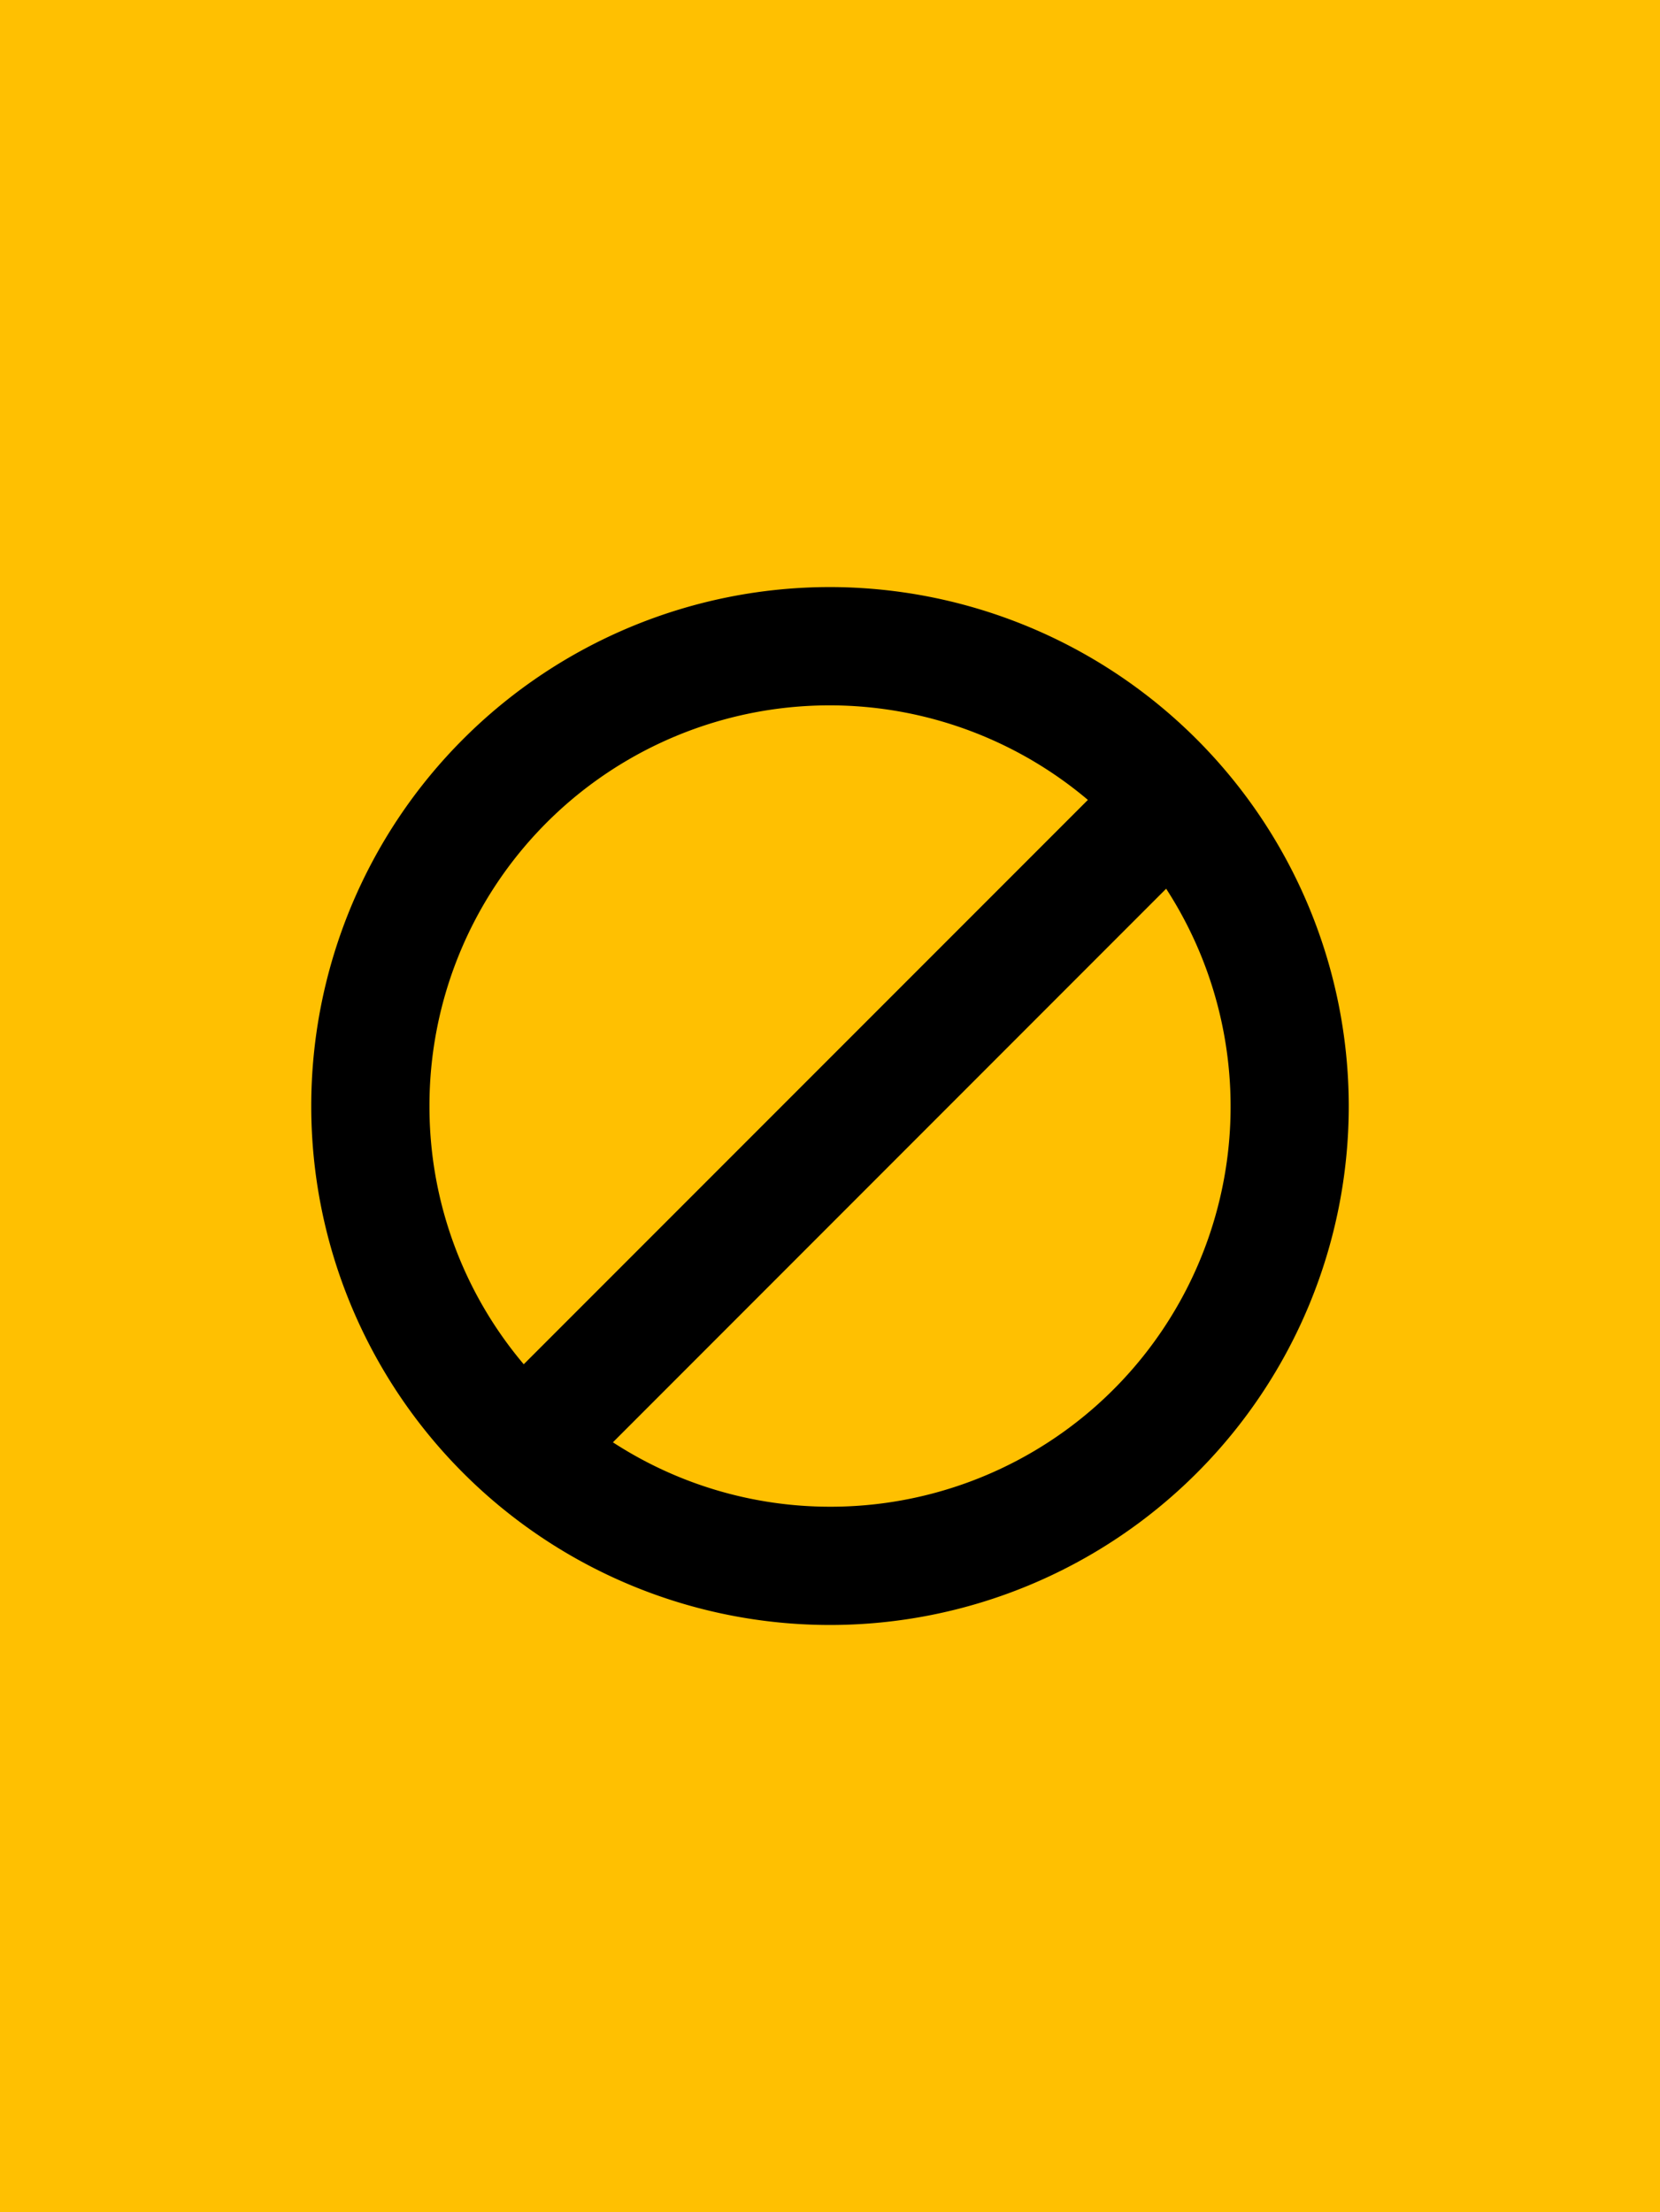 <svg xmlns="http://www.w3.org/2000/svg" viewBox="0 0 256 341"><defs><style>.cls-1{fill:#ffc001;}.cls-2{fill:none;}</style></defs><g id="Layer_1" data-name="Layer 1"><rect class="cls-1" width="256" height="341"/></g><g id="Layer_2" data-name="Layer 2"><path class="cls-2" d="M167.77,123.31a61.71,61.71,0,0,0-87,87Z"/><path class="cls-2" d="M179.84,137,94.52,222.34A61.69,61.69,0,0,0,179.84,137Z"/><path d="M128,90.5a80,80,0,1,0,80,80A80.09,80.09,0,0,0,128,90.5Zm-61.77,80a61.71,61.71,0,0,1,101.54-47.19l-87,87A61.48,61.48,0,0,1,66.23,170.5ZM128,232.27a61.44,61.44,0,0,1-33.48-9.93L179.84,137A61.69,61.69,0,0,1,128,232.27Z"/></g></svg>
